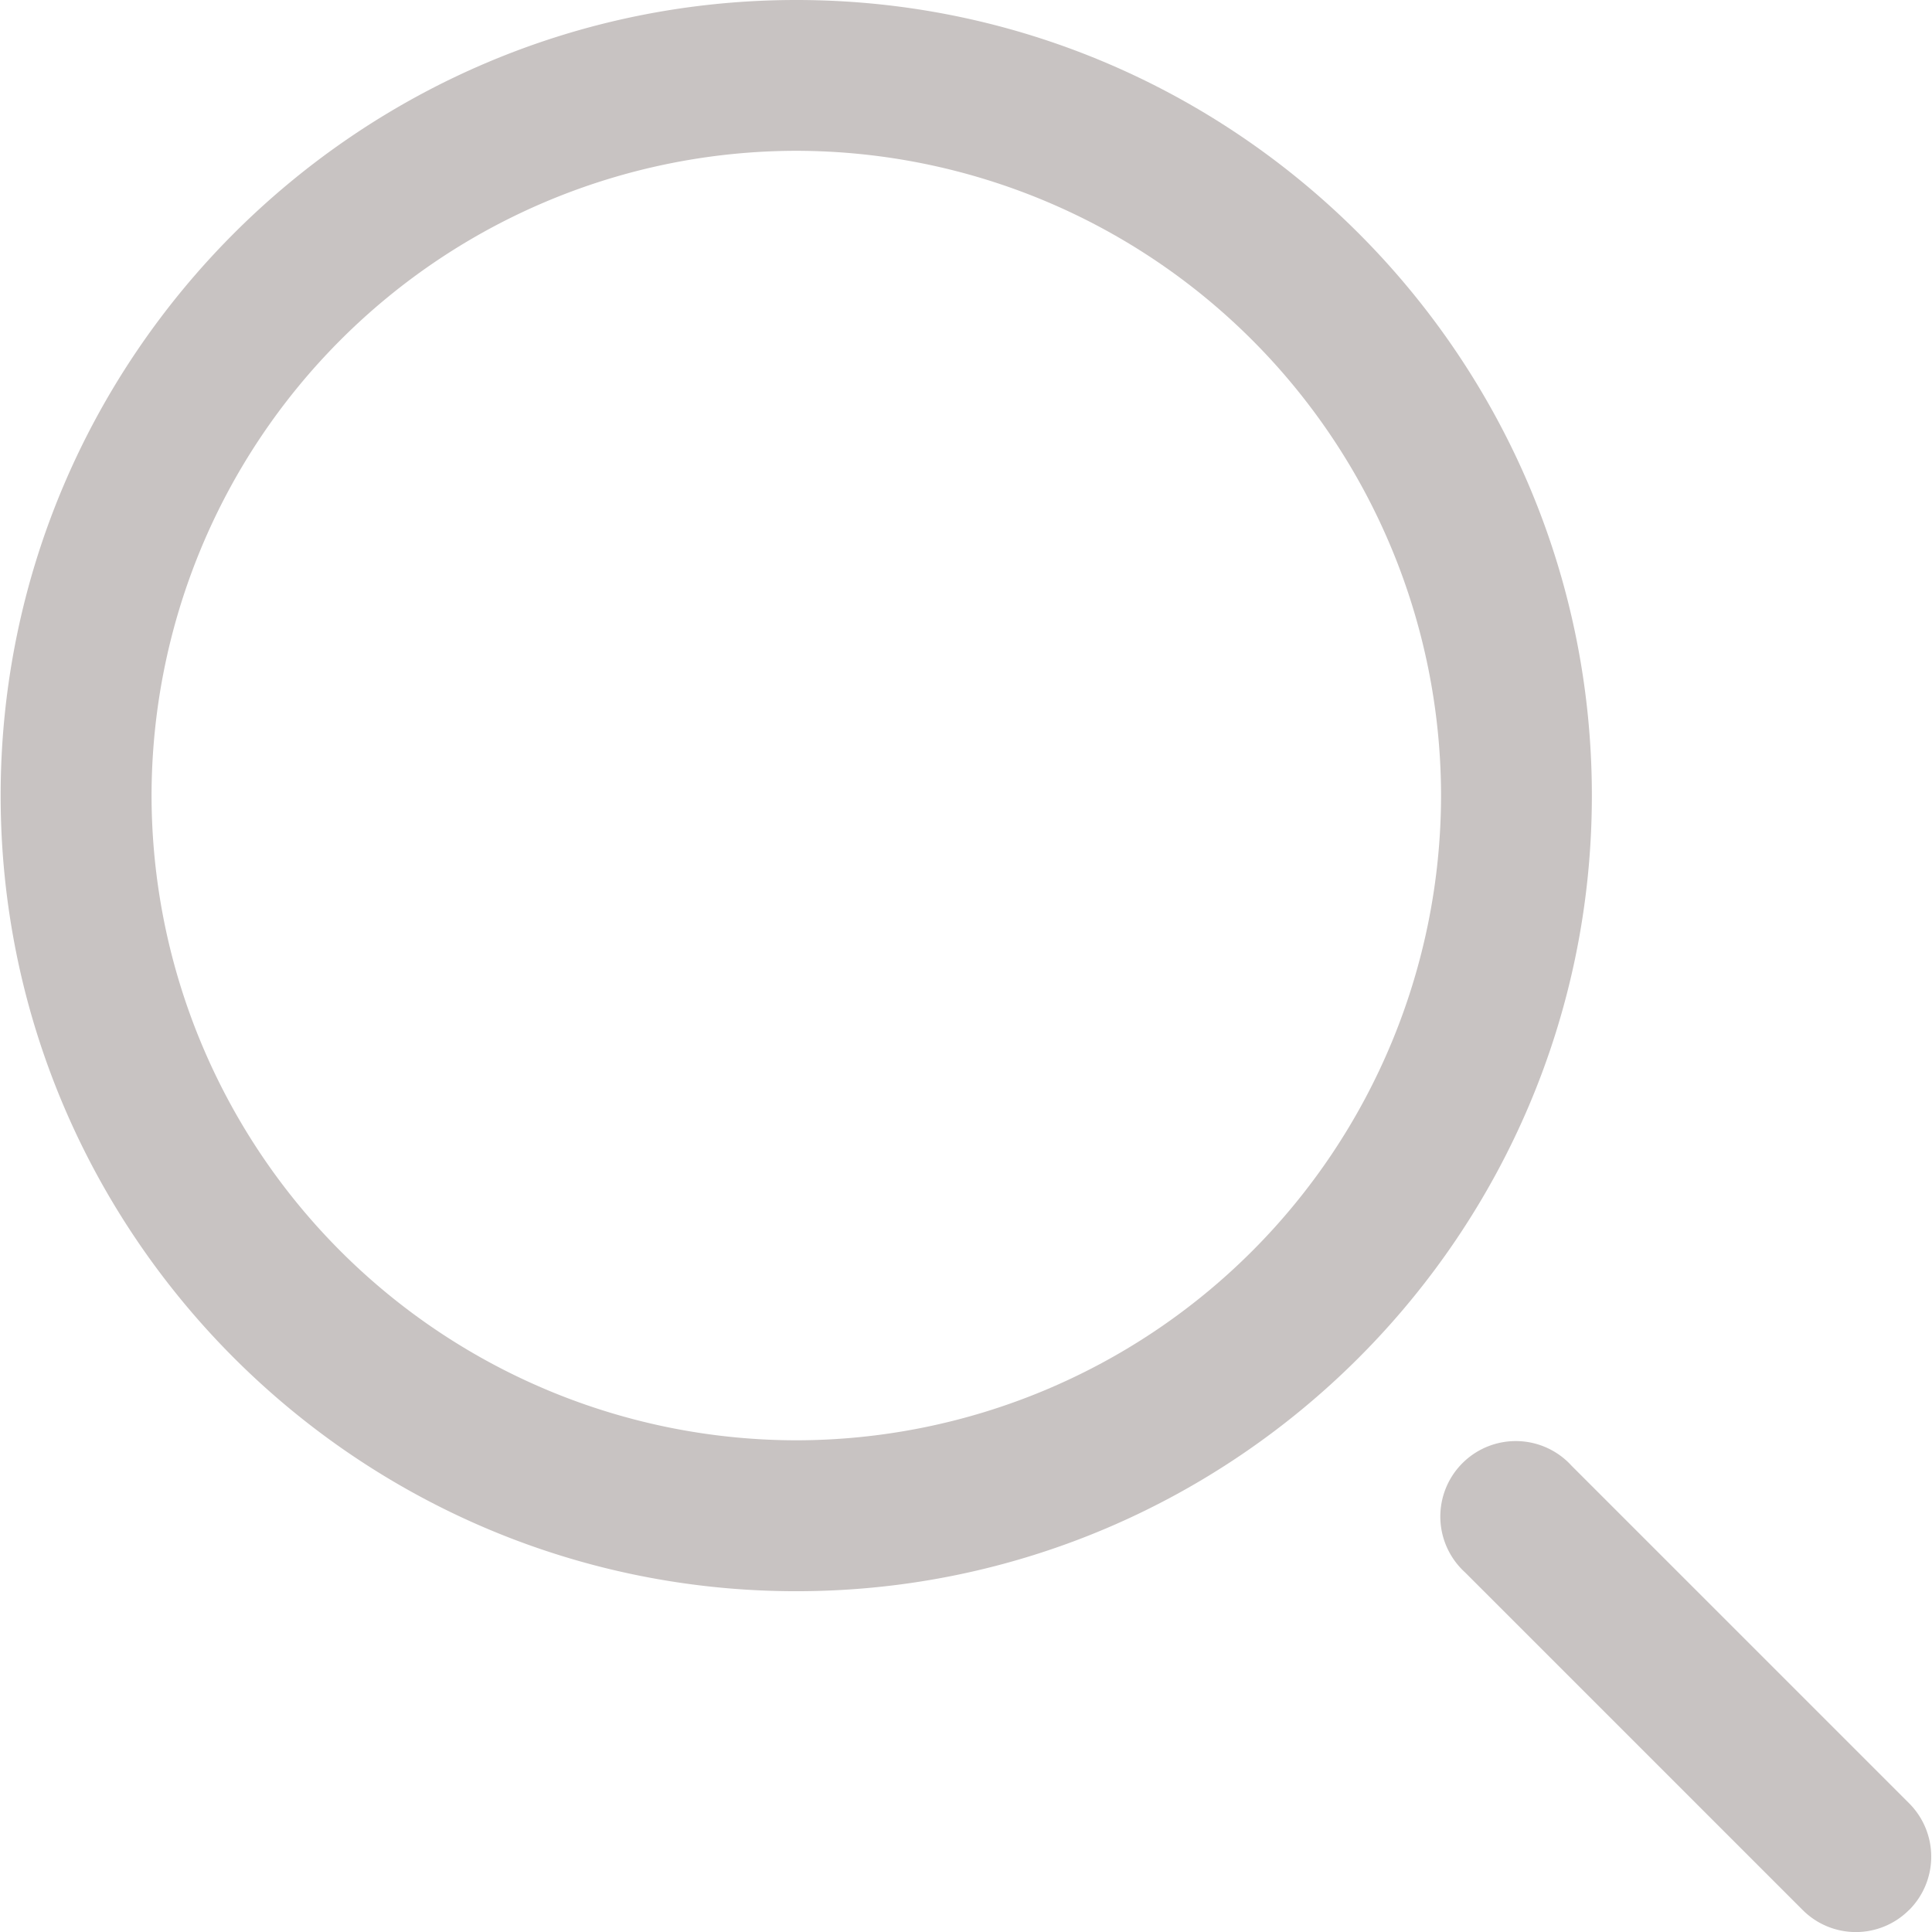 <svg width="18" height="18" fill="none" xmlns="http://www.w3.org/2000/svg"><path d="M7.42 14.825C3.331 14.825.006 11.5.006 7.412.007 3.325 3.332 0 7.419 0s7.412 3.325 7.412 7.412-3.325 7.413-7.412 7.413zm0-13.42a6.014 6.014 0 00-6.008 6.007 6.014 6.014 0 006.007 6.007 6.014 6.014 0 006.007-6.007A6.014 6.014 0 007.42 1.405zm10.367 16.39a.703.703 0 000-.994l-3.144-3.144a.703.703 0 10-.993.993l3.144 3.144a.7.7 0 00.993 0z" fill="#c8c3c2"/></svg>